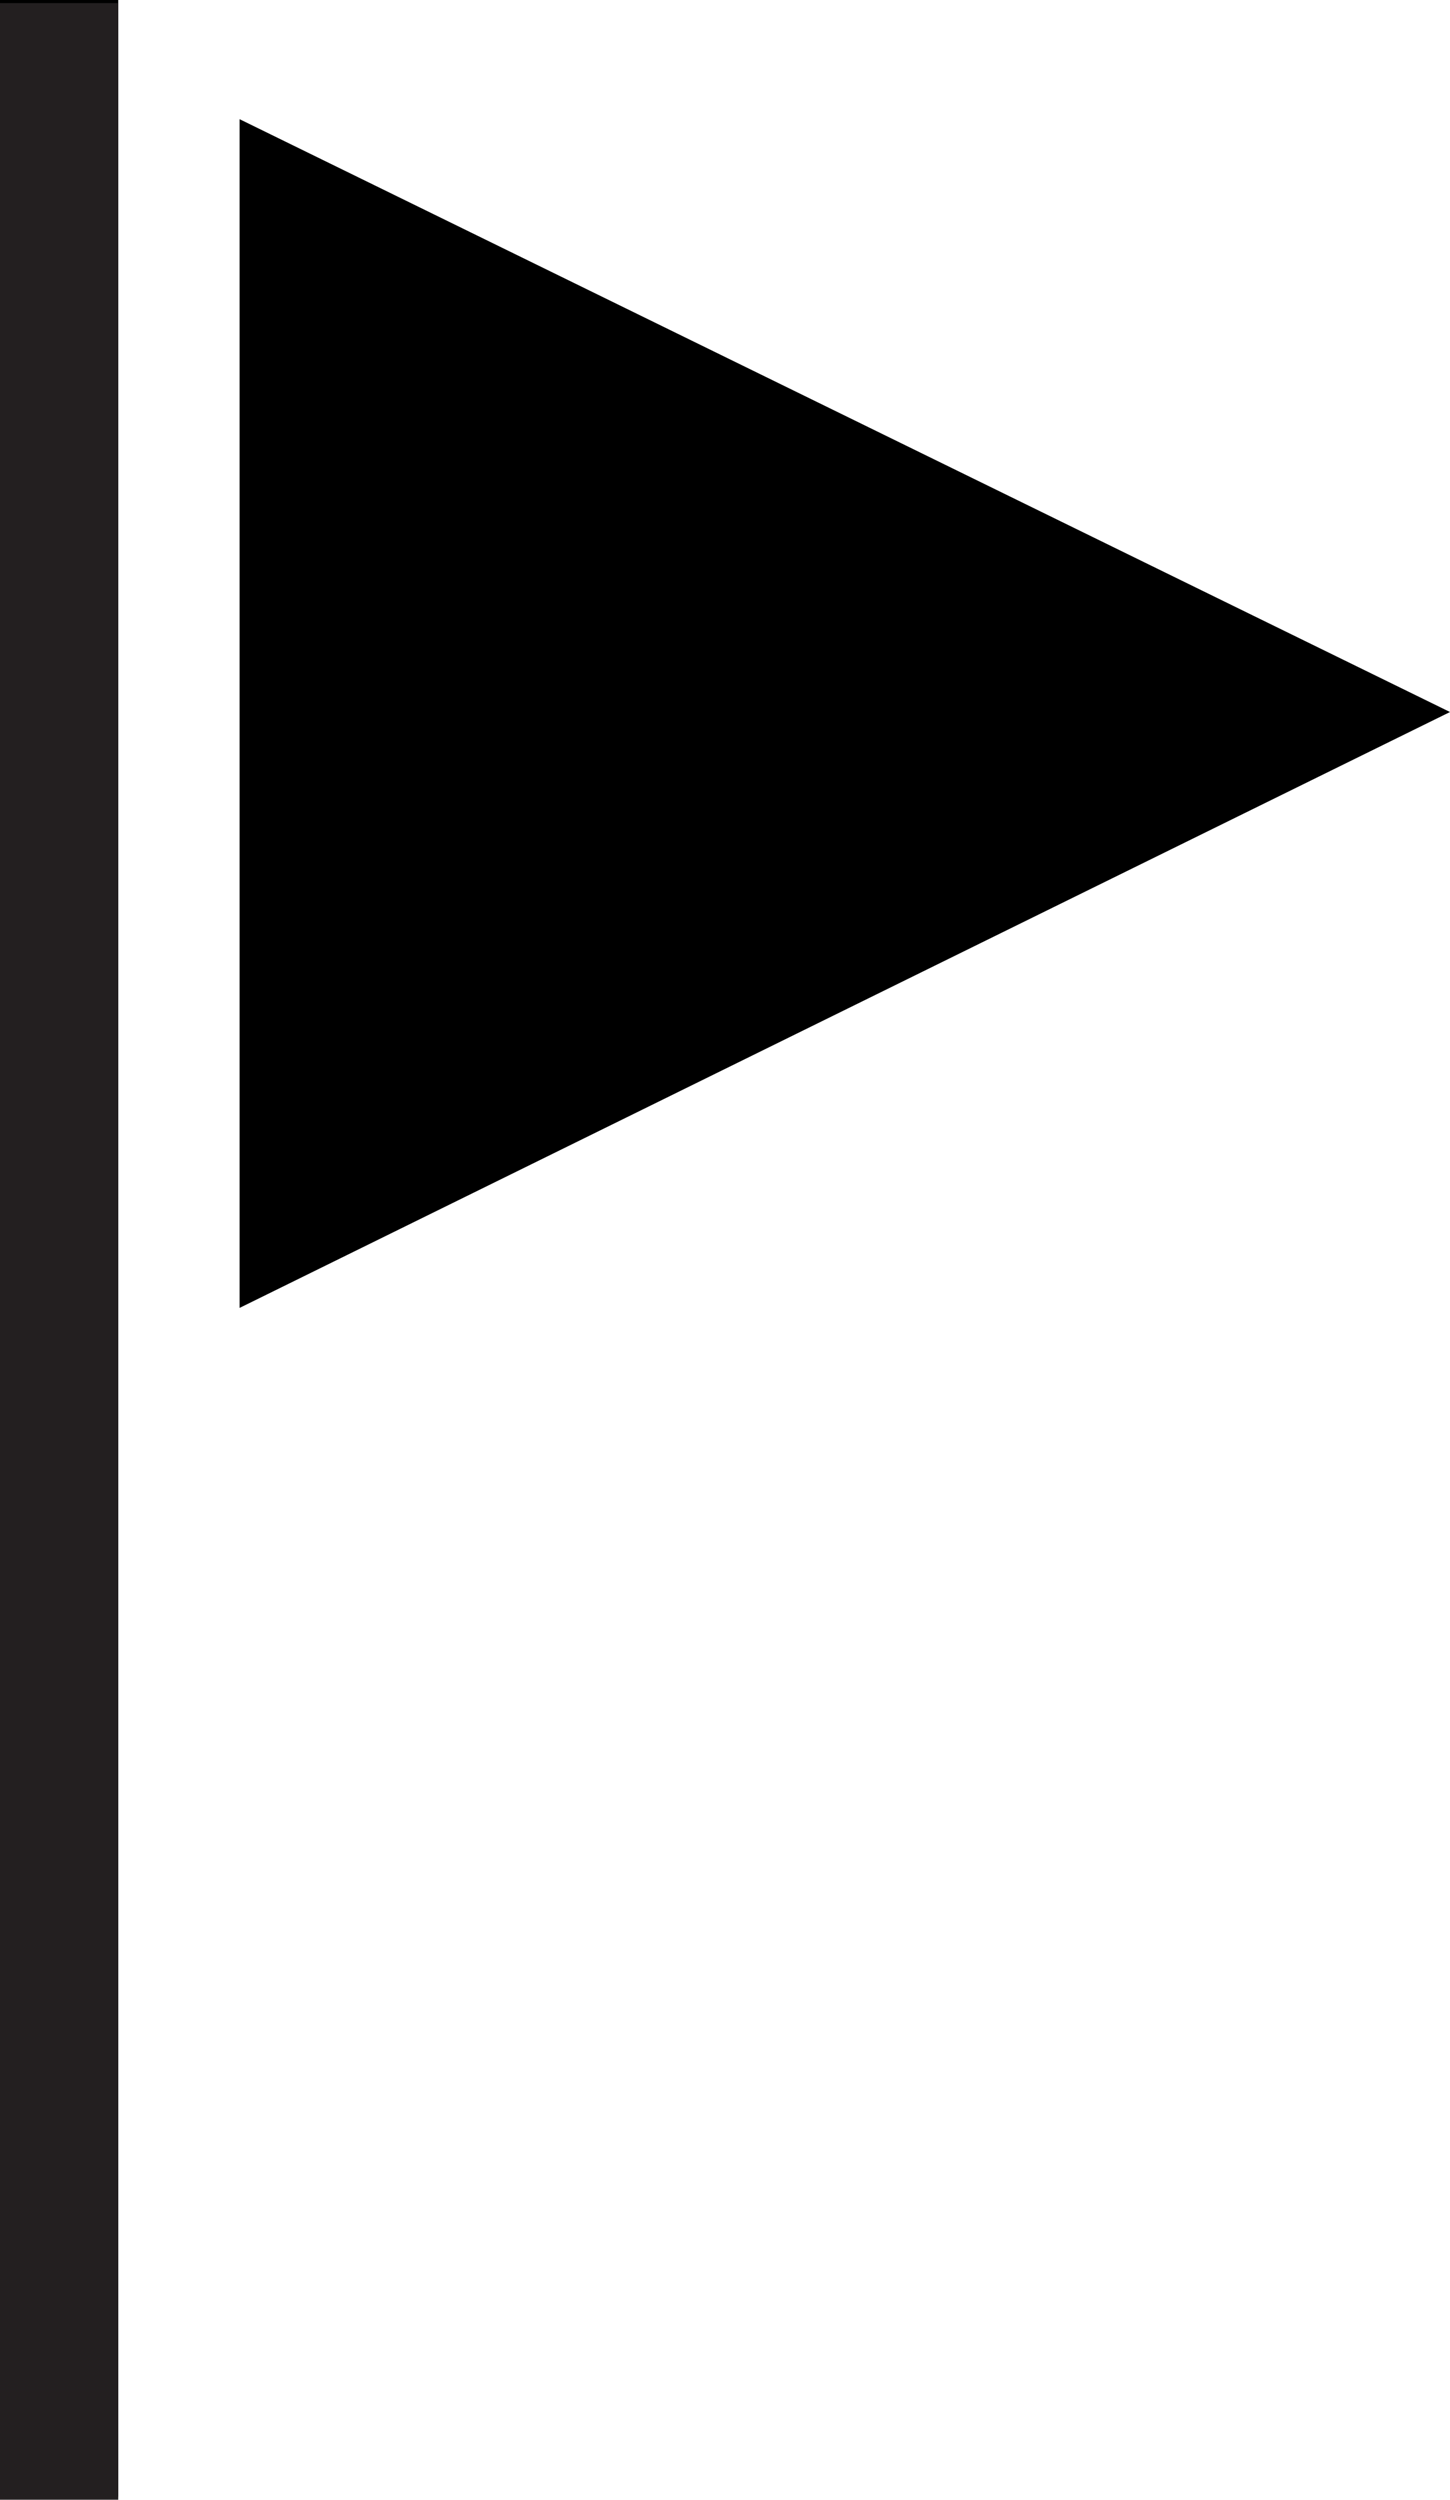 <svg width="47" height="81" viewBox="0 0 47 81" fill="none" xmlns="http://www.w3.org/2000/svg">
<path d="M7.766 3.862V42.381L47 23.072L7.766 3.862ZM0 80.9V0H3.833V80.9H0Z" fill="currentColor"/>
<path d="M3.833 0.1H0V81H3.833V0.1Z" fill="#231F20"/>
</svg>
